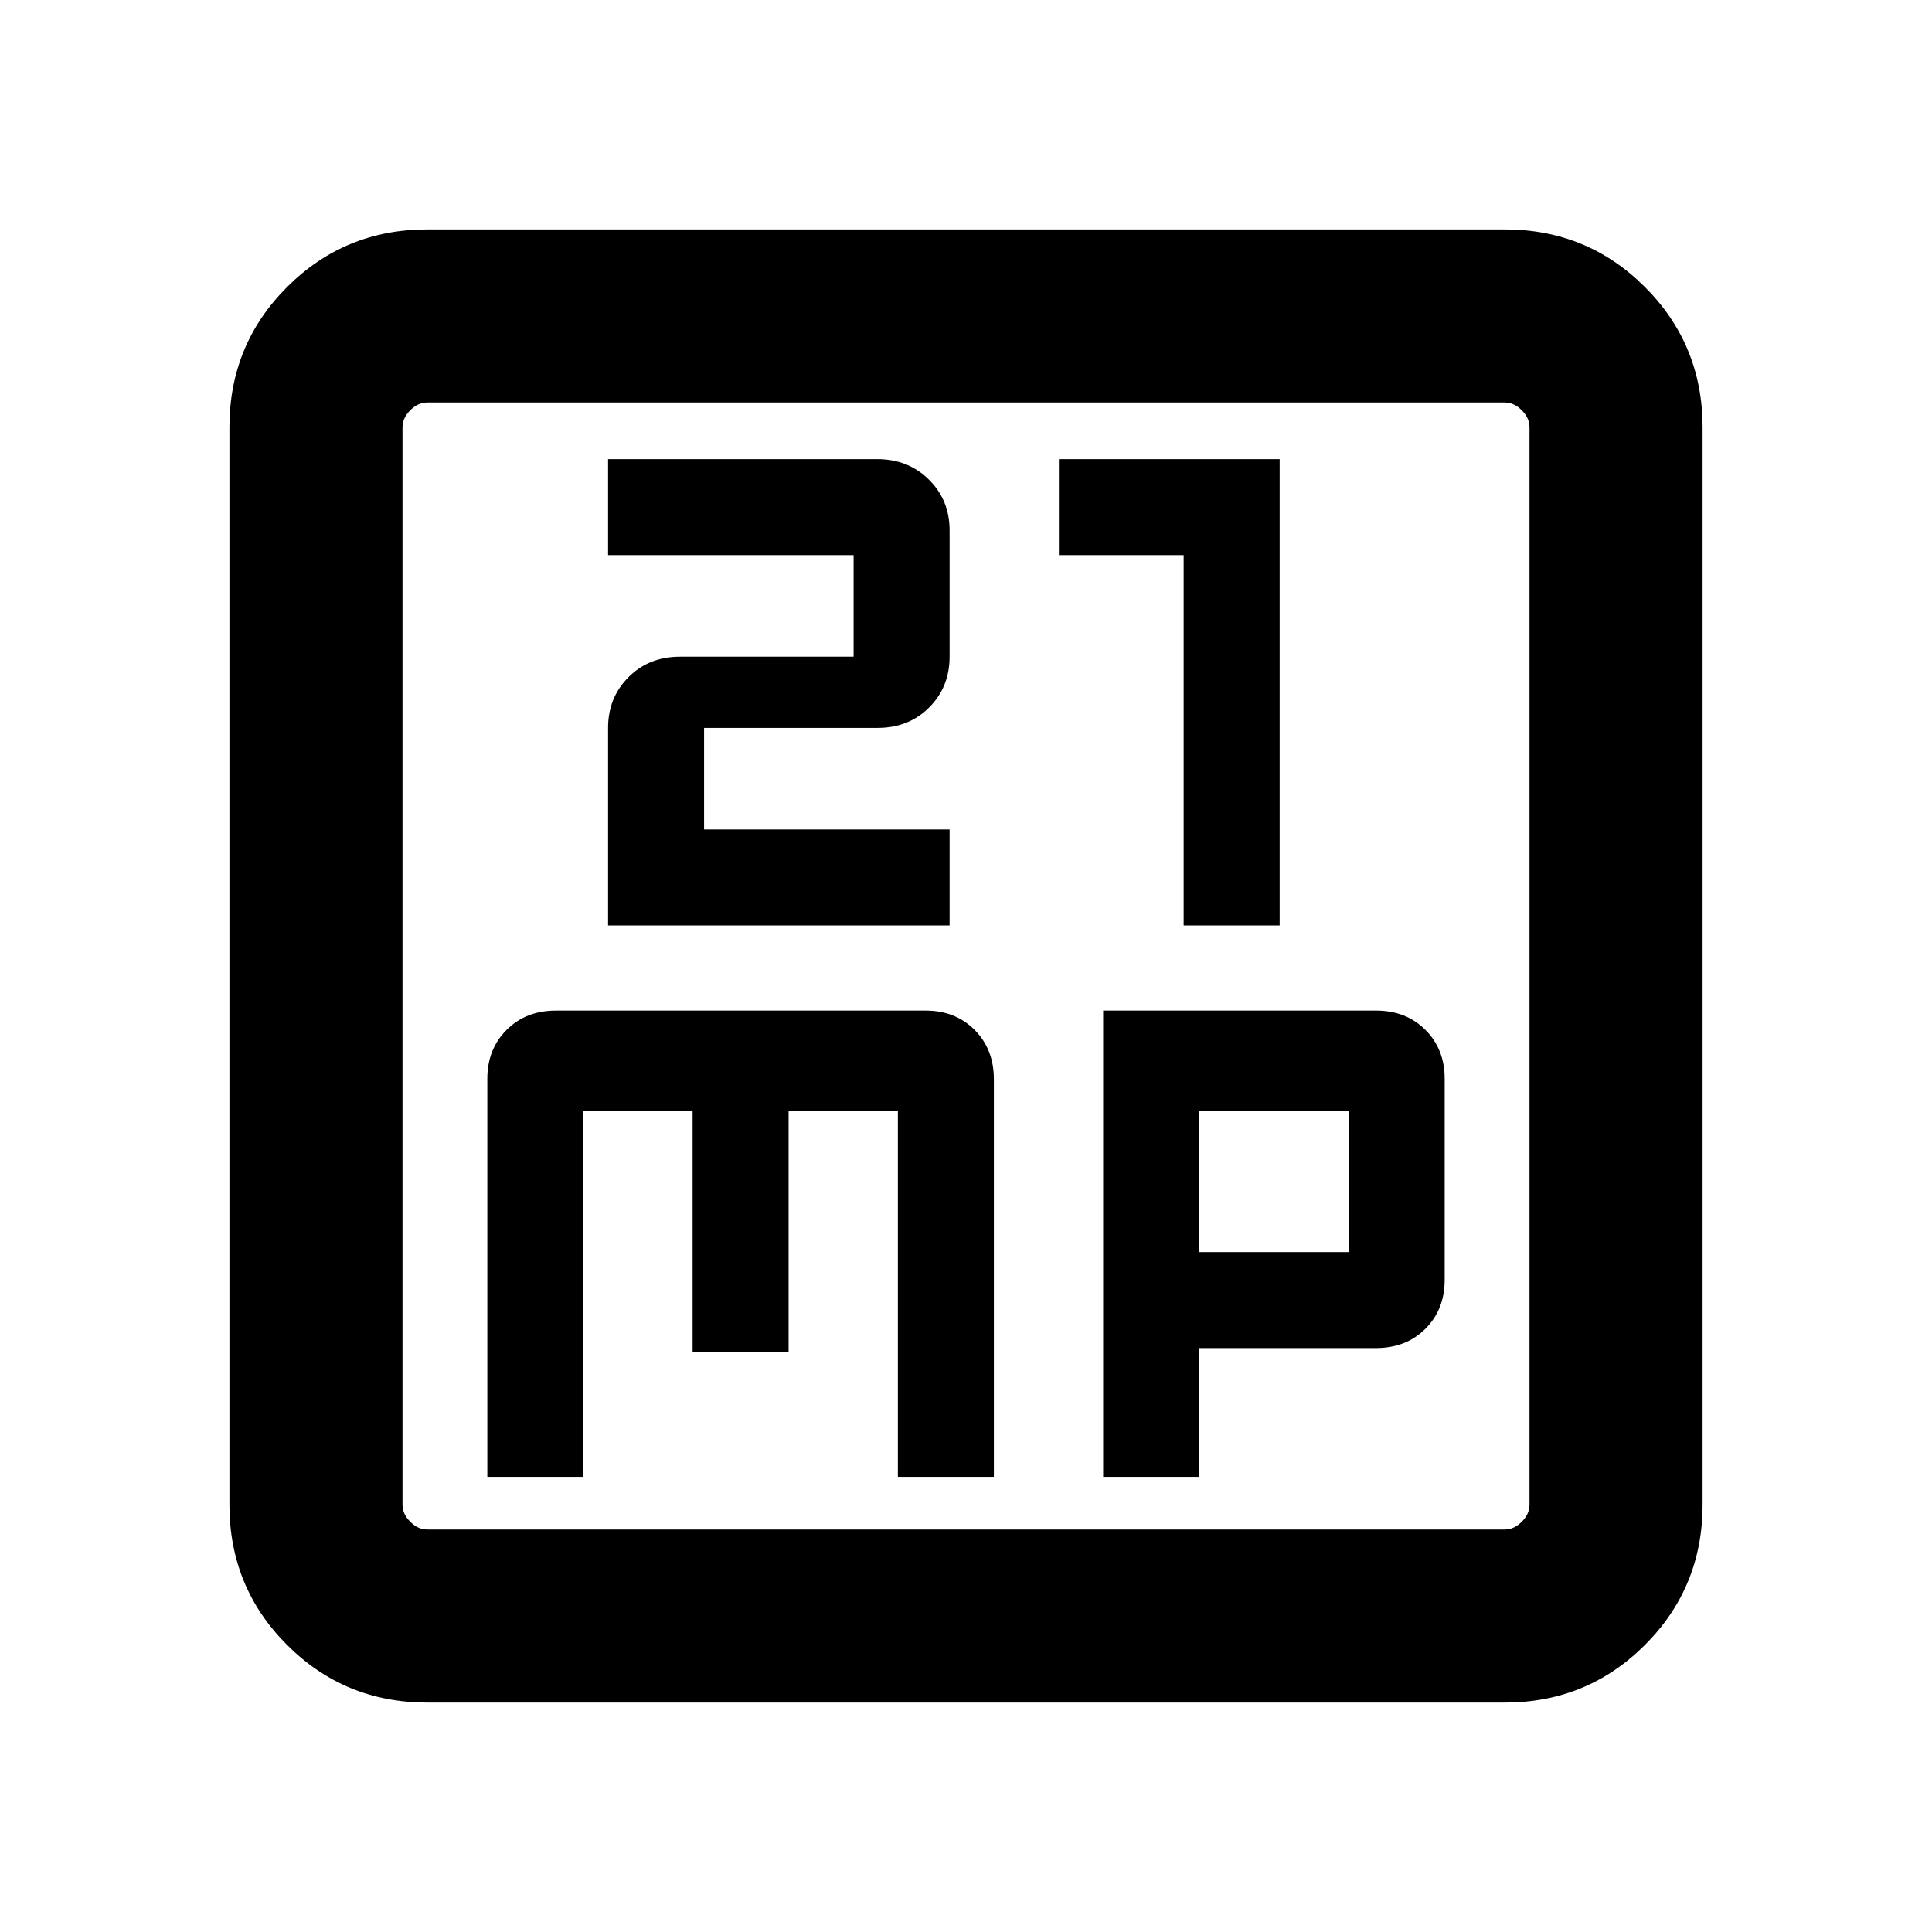 <svg xmlns="http://www.w3.org/2000/svg" height="24" viewBox="0 -960 960 960" width="24"><path d="M302.15-500.15h169.7v-47.7h-122v-50.46h86.26q15.43 0 25.58-10.15 10.16-10.16 10.16-25.23v-62.77q0-15.08-10.29-25.23-10.28-10.16-25.54-10.16H302.15v47.7h122v50.46h-86.26q-15.43 0-25.58 10.15-10.16 10.16-10.16 25.23v98.16Zm286 0h47.7v-231.7h-109.7v47.7h62v184Zm-346 274h47.7v-182h54.3v120h47.7v-120h54.3v182h47.7v-197.54q0-15-9.58-24.58-9.58-9.58-24.27-9.58H276.35q-15.04 0-24.62 9.58-9.58 9.58-9.58 24.27v197.85Zm306 0h47.7v-64h87.8q15.04 0 24.62-9.58 9.58-9.58 9.58-24.27v-100q0-14.69-9.58-24.27t-24.49-9.58H548.15v231.7Zm47.7-111.7v-70.3h74.3v70.3h-74.3ZM212.31-114q-41.03 0-69.67-28.64T114-212.31v-535.38q0-41.03 28.64-69.67T212.31-846h535.38q41.03 0 69.67 28.64T846-747.69v535.38q0 41.03-28.64 69.67T747.69-114H212.31Zm0-86h535.38q4.62 0 8.46-3.85 3.85-3.84 3.85-8.46v-535.38q0-4.62-3.85-8.46-3.84-3.85-8.46-3.85H212.31q-4.62 0-8.46 3.85-3.85 3.84-3.85 8.46v535.38q0 4.62 3.85 8.46 3.84 3.85 8.46 3.85ZM200-760v560-560Z"/></svg>